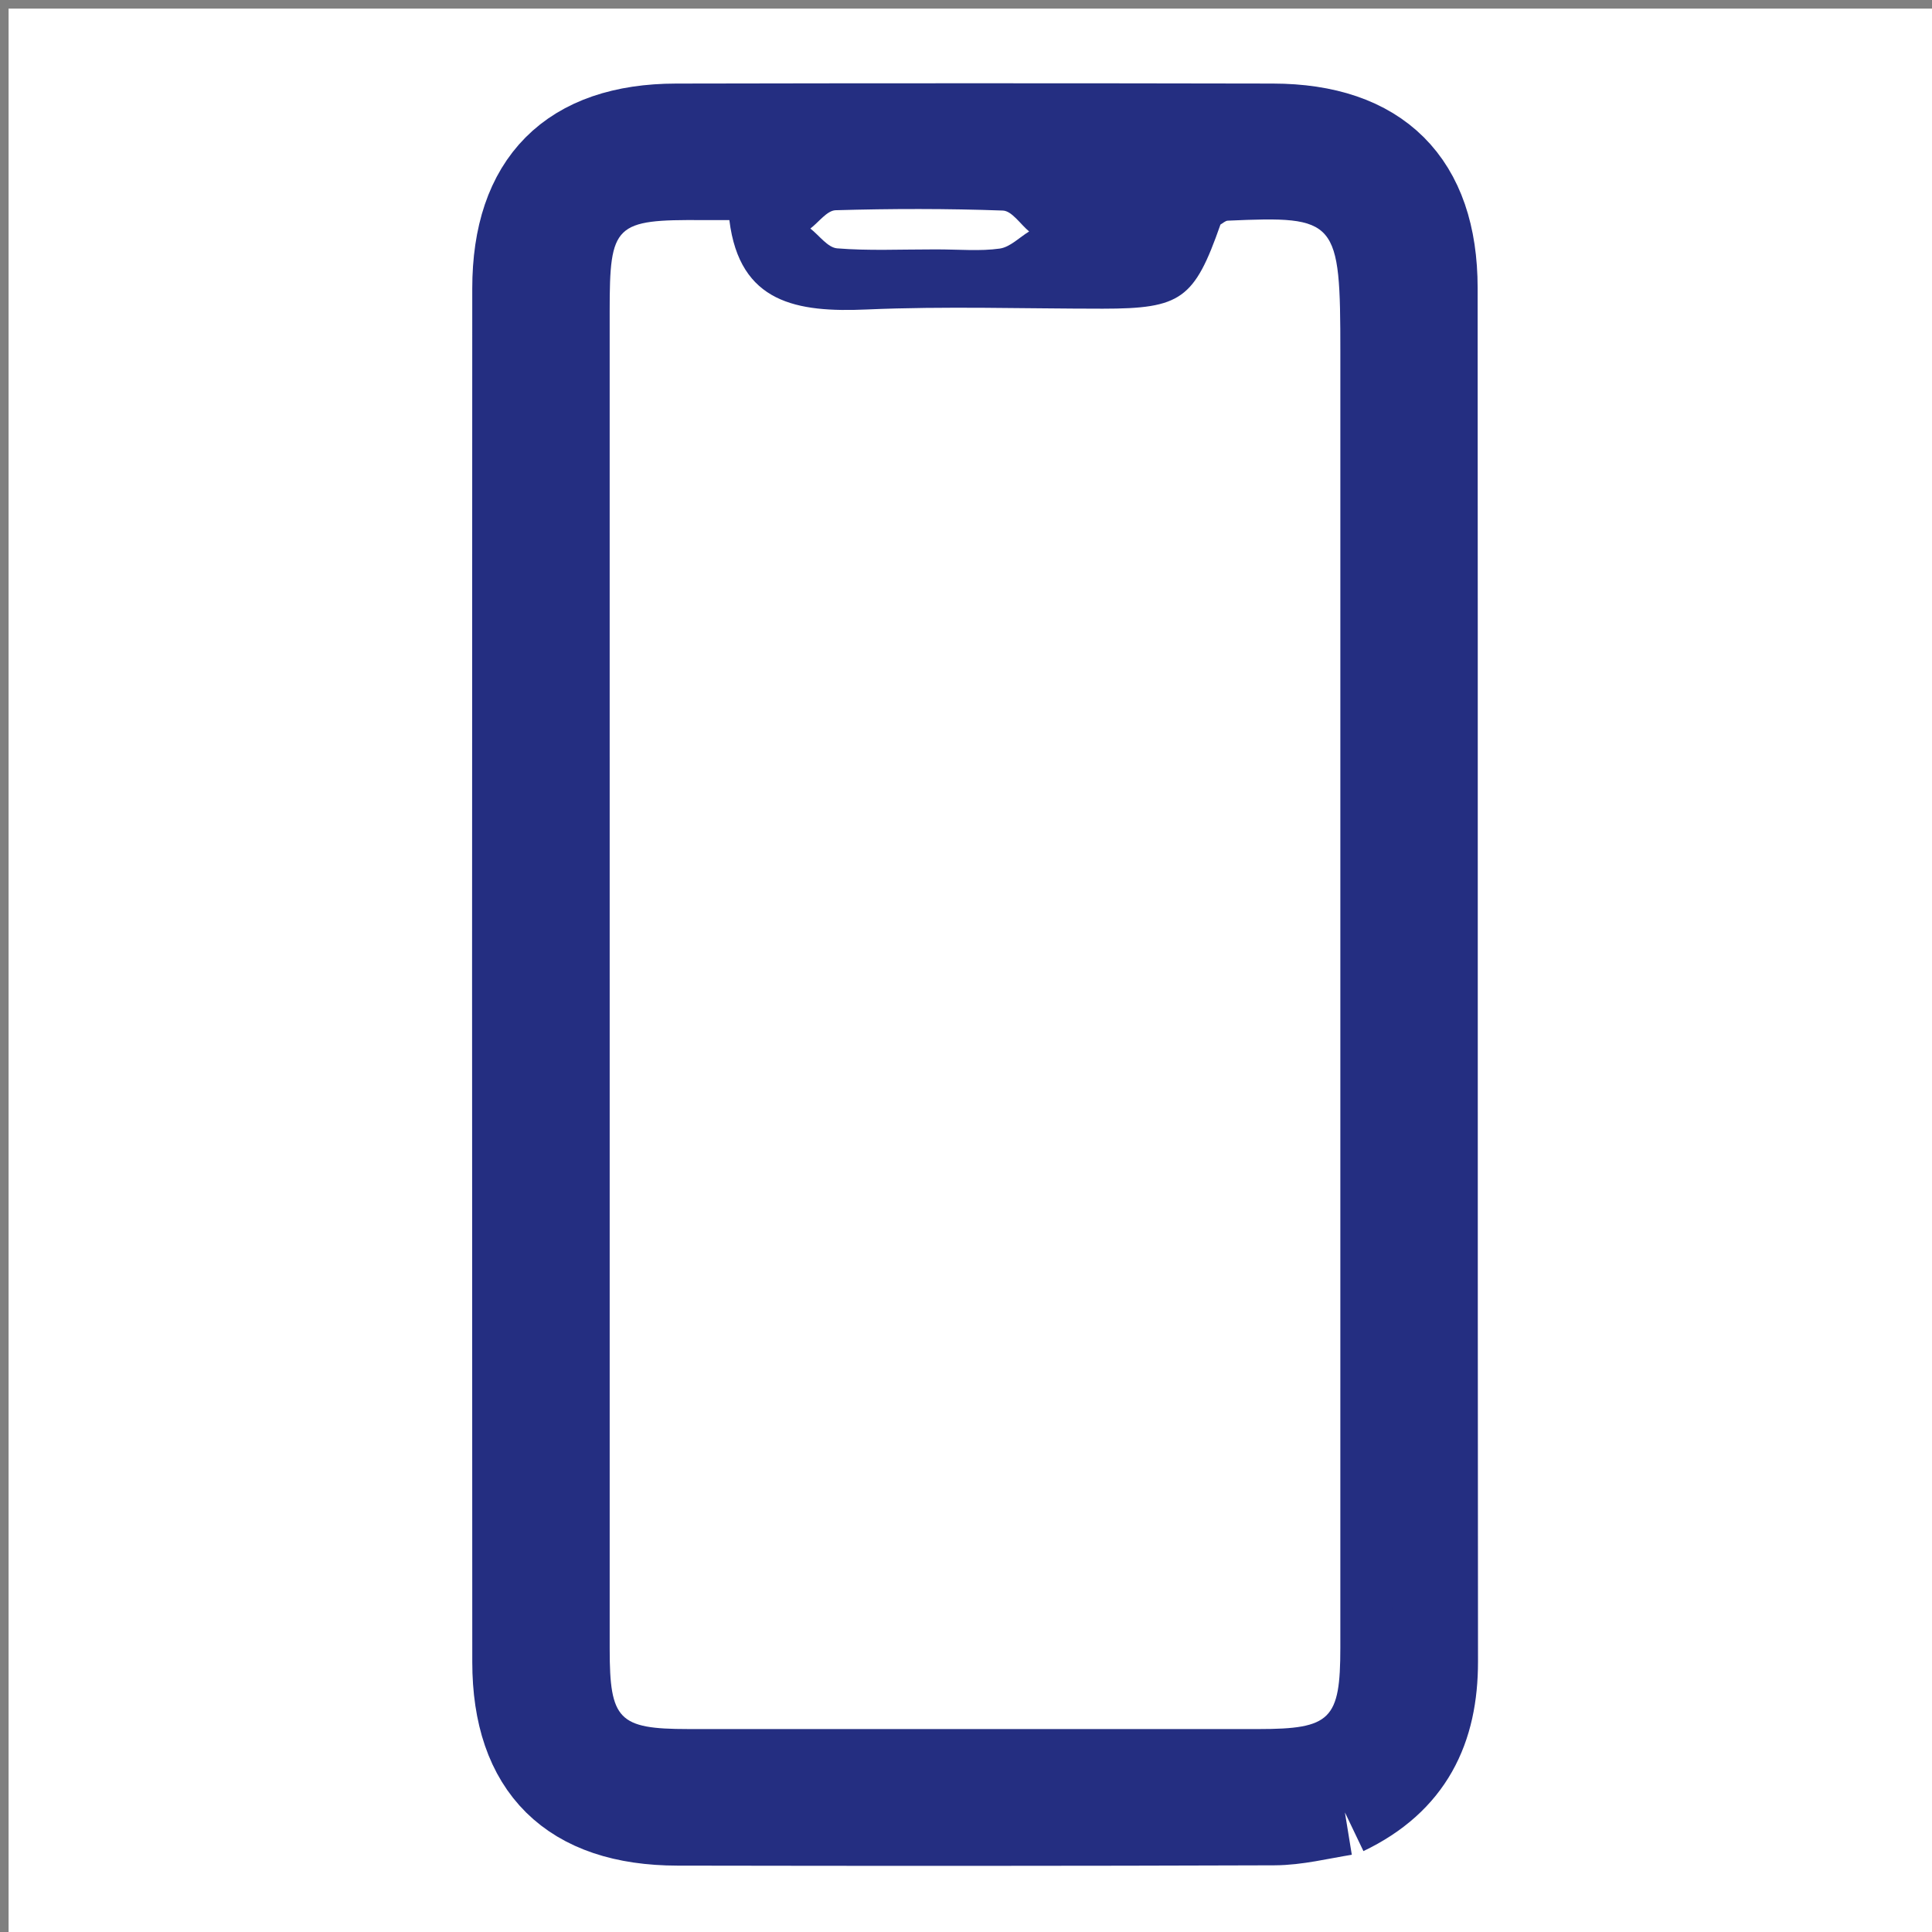 <svg version="1.1" id="Layer_1" xmlns="http://www.w3.org/2000/svg" xmlns:xlink="http://www.w3.org/1999/xlink" x="0px" y="0px"
	 width="100%" viewBox="0 0 225 225" enable-background="new 0 0 225 225" xml:space="preserve">
<rect x="0" y="0" width="225" height="225" fill="#808080" stroke="none"/>
<path fill="#ffffff" opacity="1" stroke="none" 
	d="
M226,85 
	C226,132.333 226,179.167 226,226 
	C151,226 76,226 1,226 
	C1,151 1,76 1,1 
	C76,1 151,1 226,1 
	C226,28.833 226,56.667 226,85 
M157.012,210.943 
	C164.298,207.398 167.135,201.375 167.128,193.5 
	C167.076,140.176 167.122,86.851 167.085,33.527 
	C167.077,21.215 160.567,14.755 148.23,14.731 
	C125.067,14.686 101.904,14.685 78.741,14.732 
	C66.424,14.756 60.005,21.21 59.999,33.589 
	C59.971,86.913 59.969,140.238 60.001,193.562 
	C60.008,205.884 66.463,212.249 78.899,212.27 
	C102.061,212.31 125.224,212.316 148.387,212.234 
	C151.007,212.225 153.624,211.558 157.012,210.943 
z"/>
<path fill="#242E81" opacity="1" stroke="#242E81" stroke-width="10"
	d="
M156.627,211.069 
	C153.624,211.558 151.007,212.225 148.387,212.234 
	C125.224,212.316 102.061,212.31 78.899,212.27 
	C66.463,212.249 60.008,205.884 60.001,193.562 
	C59.969,140.238 59.971,86.913 59.999,33.589 
	C60.005,21.21 66.424,14.756 78.741,14.732 
	C101.904,14.685 125.067,14.686 148.23,14.731 
	C160.567,14.755 167.077,21.215 167.085,33.527 
	C167.122,86.851 167.076,140.176 167.128,193.5 
	C167.135,201.375 164.298,207.398 156.627,211.069 
M156.097,40.542 
	C156.097,25.534 155.748,25.135 142.993,25.699 
	C142.7,25.711 142.42,25.993 142.136,26.153 
	C139.095,34.835 137.537,35.949 128.42,35.95 
	C119.261,35.951 110.089,35.643 100.948,36.042 
	C92.852,36.397 86.133,35.334 84.941,25.633 
	C83.519,25.633 82.698,25.639 81.878,25.632 
	C71.58,25.554 71.002,26.114 71.002,36.184 
	C71.002,88.138 71.001,140.093 71.004,192.047 
	C71.004,200.292 72.043,201.361 80.111,201.364 
	C102.258,201.373 124.405,201.37 146.553,201.366 
	C154.984,201.364 156.094,200.265 156.095,191.897 
	C156.099,141.775 156.097,91.652 156.097,40.542 
M109.445,29.044 
	C111.776,29.044 114.139,29.272 116.424,28.95 
	C117.636,28.779 118.713,27.652 119.851,26.957 
	C118.832,26.107 117.839,24.559 116.791,24.521 
	C110.307,24.286 103.807,24.296 97.32,24.483 
	C96.318,24.512 95.355,25.872 94.374,26.616 
	C95.41,27.422 96.397,28.833 97.492,28.922 
	C101.13,29.219 104.808,29.041 109.445,29.044 
z"/>
<path fill="#ffffff" opacity="1" stroke="none" 
	d="
M156.097,41.036 
	C156.097,91.652 156.099,141.775 156.095,191.897 
	C156.094,200.265 154.984,201.364 146.553,201.366 
	C124.405,201.37 102.258,201.373 80.111,201.364 
	C72.043,201.361 71.004,200.292 71.004,192.047 
	C71.001,140.093 71.002,88.138 71.002,36.184 
	C71.002,26.114 71.58,25.554 81.878,25.632 
	C82.698,25.639 83.519,25.633 84.941,25.633 
	C86.133,35.334 92.852,36.397 100.948,36.042 
	C110.089,35.643 119.261,35.951 128.42,35.95 
	C137.537,35.949 139.095,34.835 142.134,26.151 
	C142.42,25.993 142.7,25.711 142.993,25.699 
	C155.748,25.135 156.097,25.534 156.097,41.036 
z"/>
<path fill="#ffffff" opacity="1" stroke="none" 
	d="
M108.958,29.044 
	C104.808,29.041 101.13,29.219 97.492,28.922 
	C96.397,28.833 95.41,27.422 94.374,26.616 
	C95.355,25.872 96.318,24.512 97.32,24.483 
	C103.807,24.296 110.307,24.286 116.791,24.521 
	C117.839,24.559 118.832,26.107 119.851,26.957 
	C118.713,27.652 117.636,28.779 116.424,28.95 
	C114.139,29.272 111.776,29.044 108.958,29.044 
z"/>
</svg>